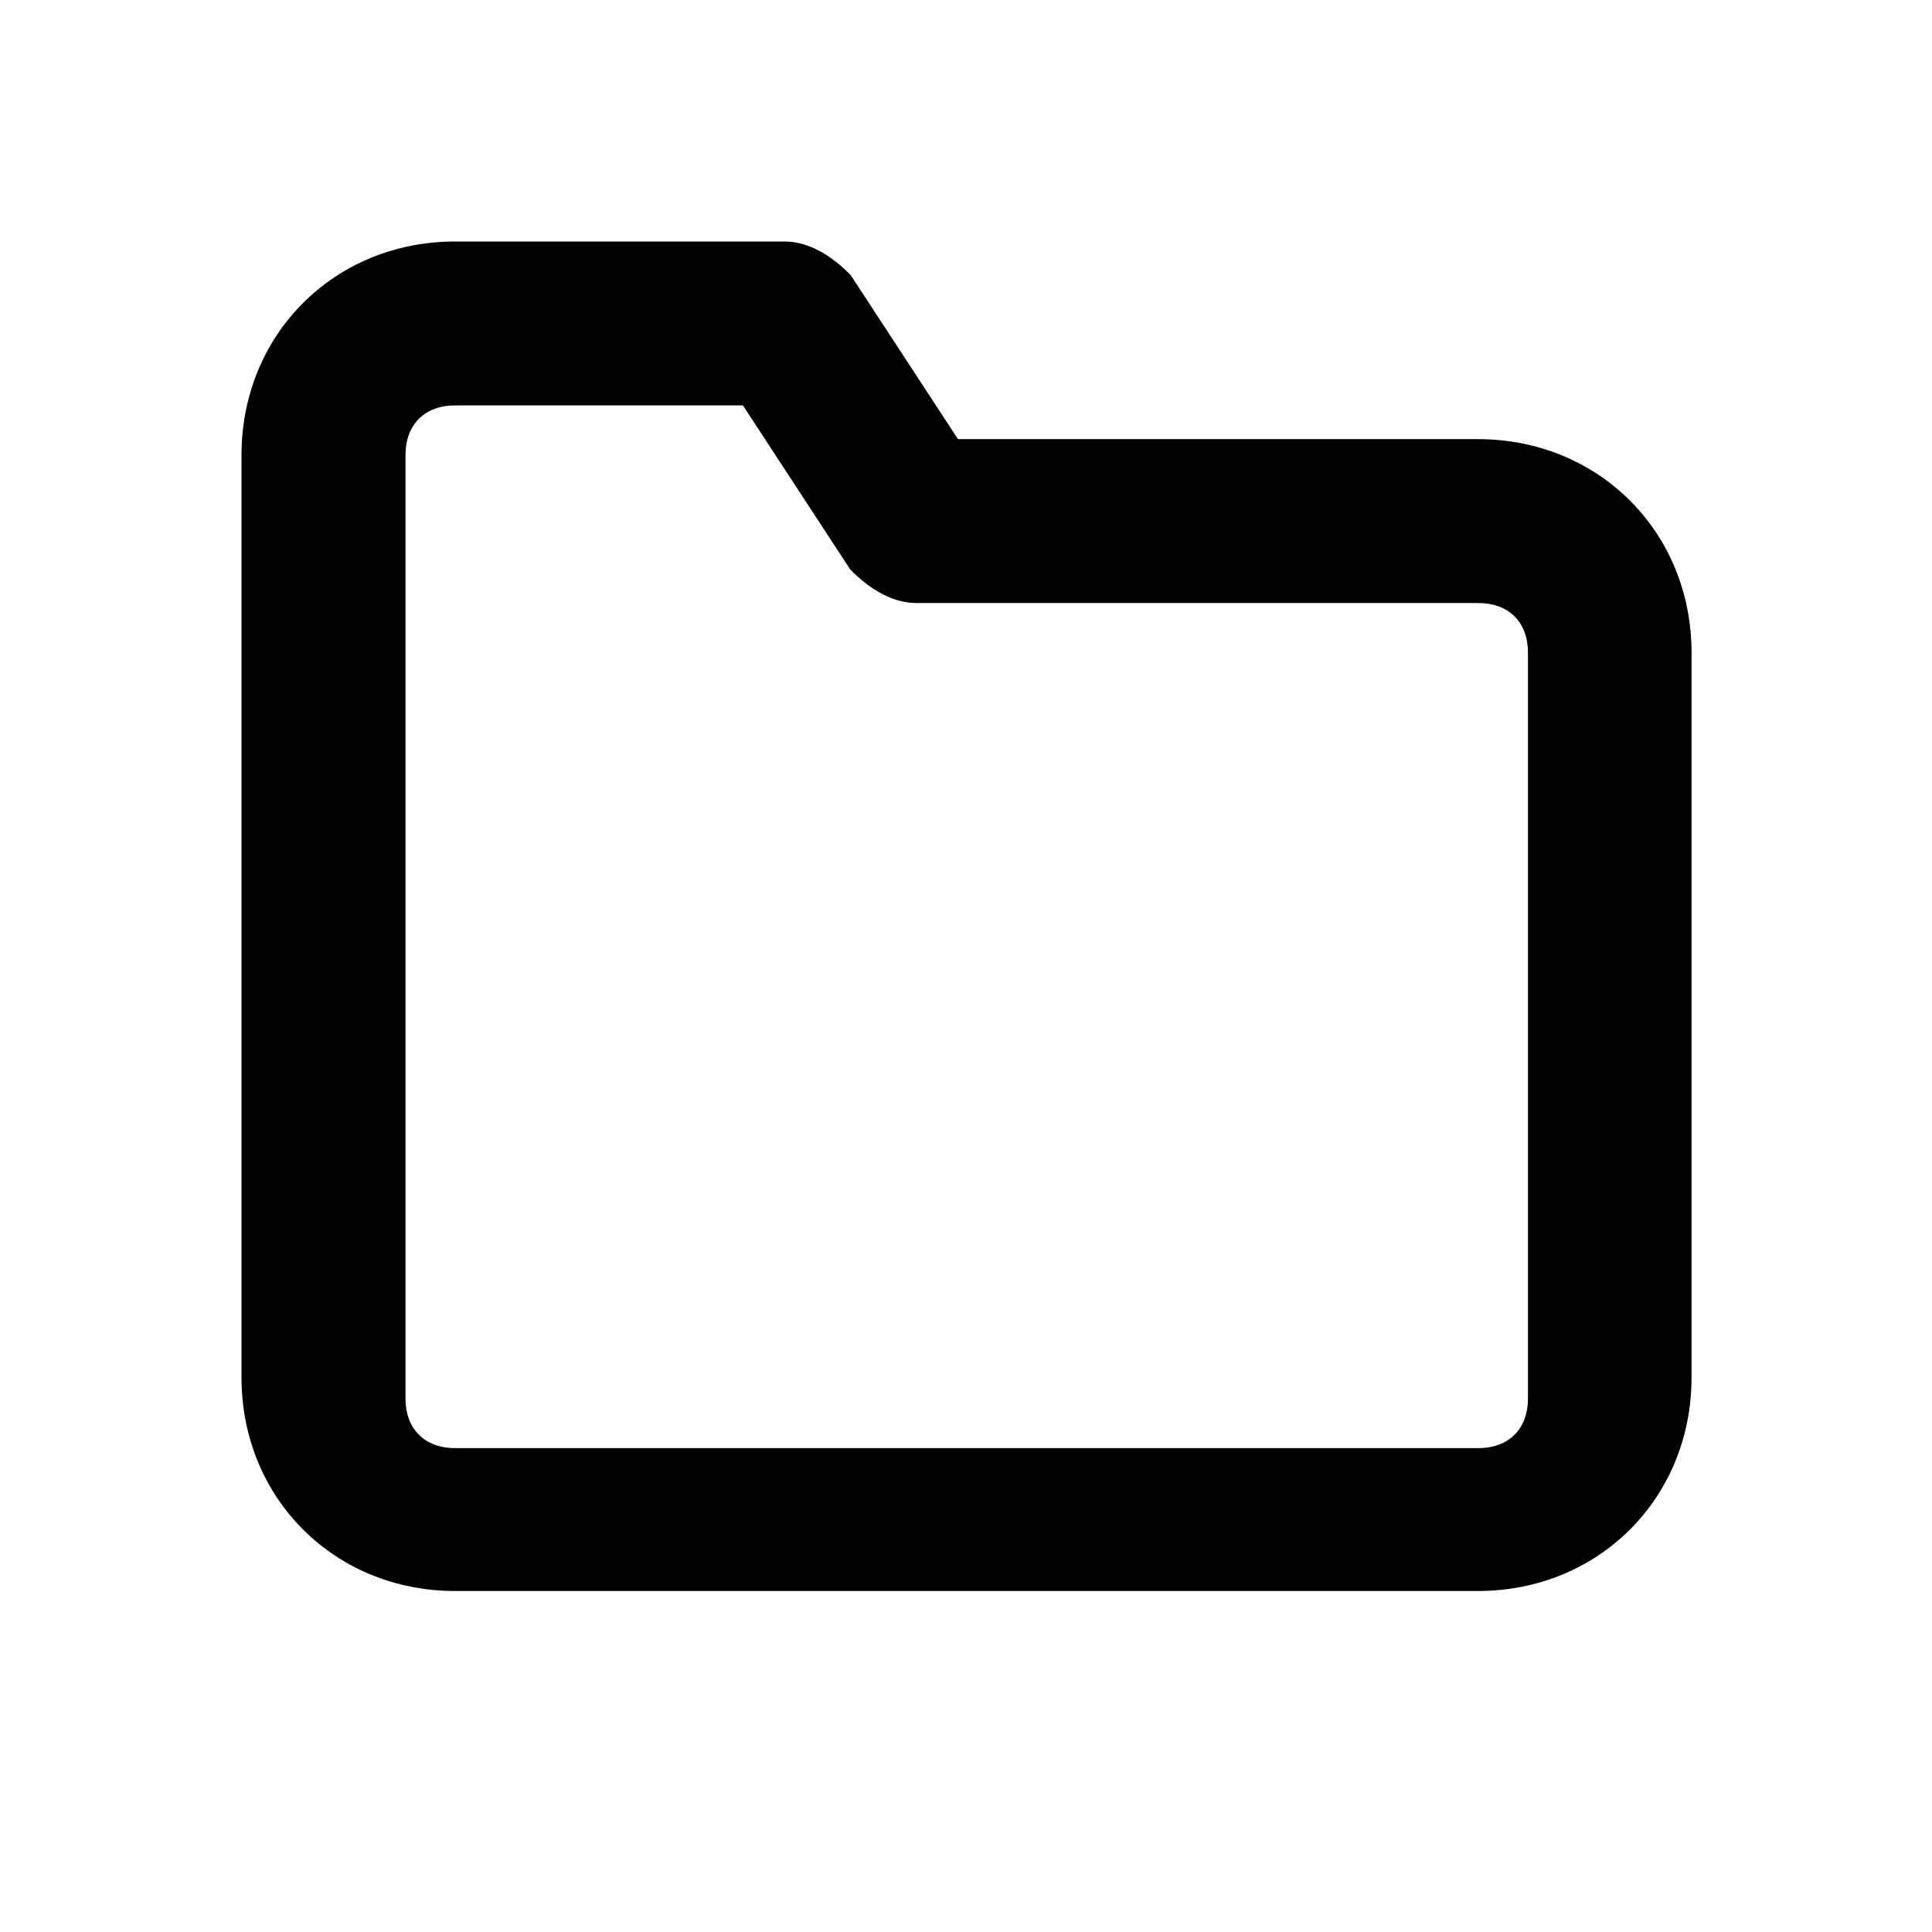 <svg width="24" height="24" viewBox="0 0 24 24" fill="none" xmlns="http://www.w3.org/2000/svg">
<path fill-rule="evenodd" clip-rule="evenodd" d="M11.9 5.455H18.746H18.358C19.86 5.455 21.013 6.608 21.013 8.109V17.11C21.013 18.611 19.86 19.764 18.358 19.764H5.655C4.153 19.764 3 18.611 3 17.11V5.655C3 4.153 4.153 3 5.655 3H9.746C10.026 3 10.312 3.155 10.568 3.418L11.9 5.455ZM9.229 5.036H5.655C5.275 5.036 5.037 5.274 5.037 5.654V17.371C5.037 17.751 5.275 17.989 5.655 17.989H18.363C18.743 17.989 18.981 17.751 18.981 17.371L18.981 8.109C18.981 7.728 18.744 7.491 18.363 7.491H11.383C11.102 7.491 10.817 7.335 10.561 7.073L9.229 5.036Z" fill="black"/>
</svg>
